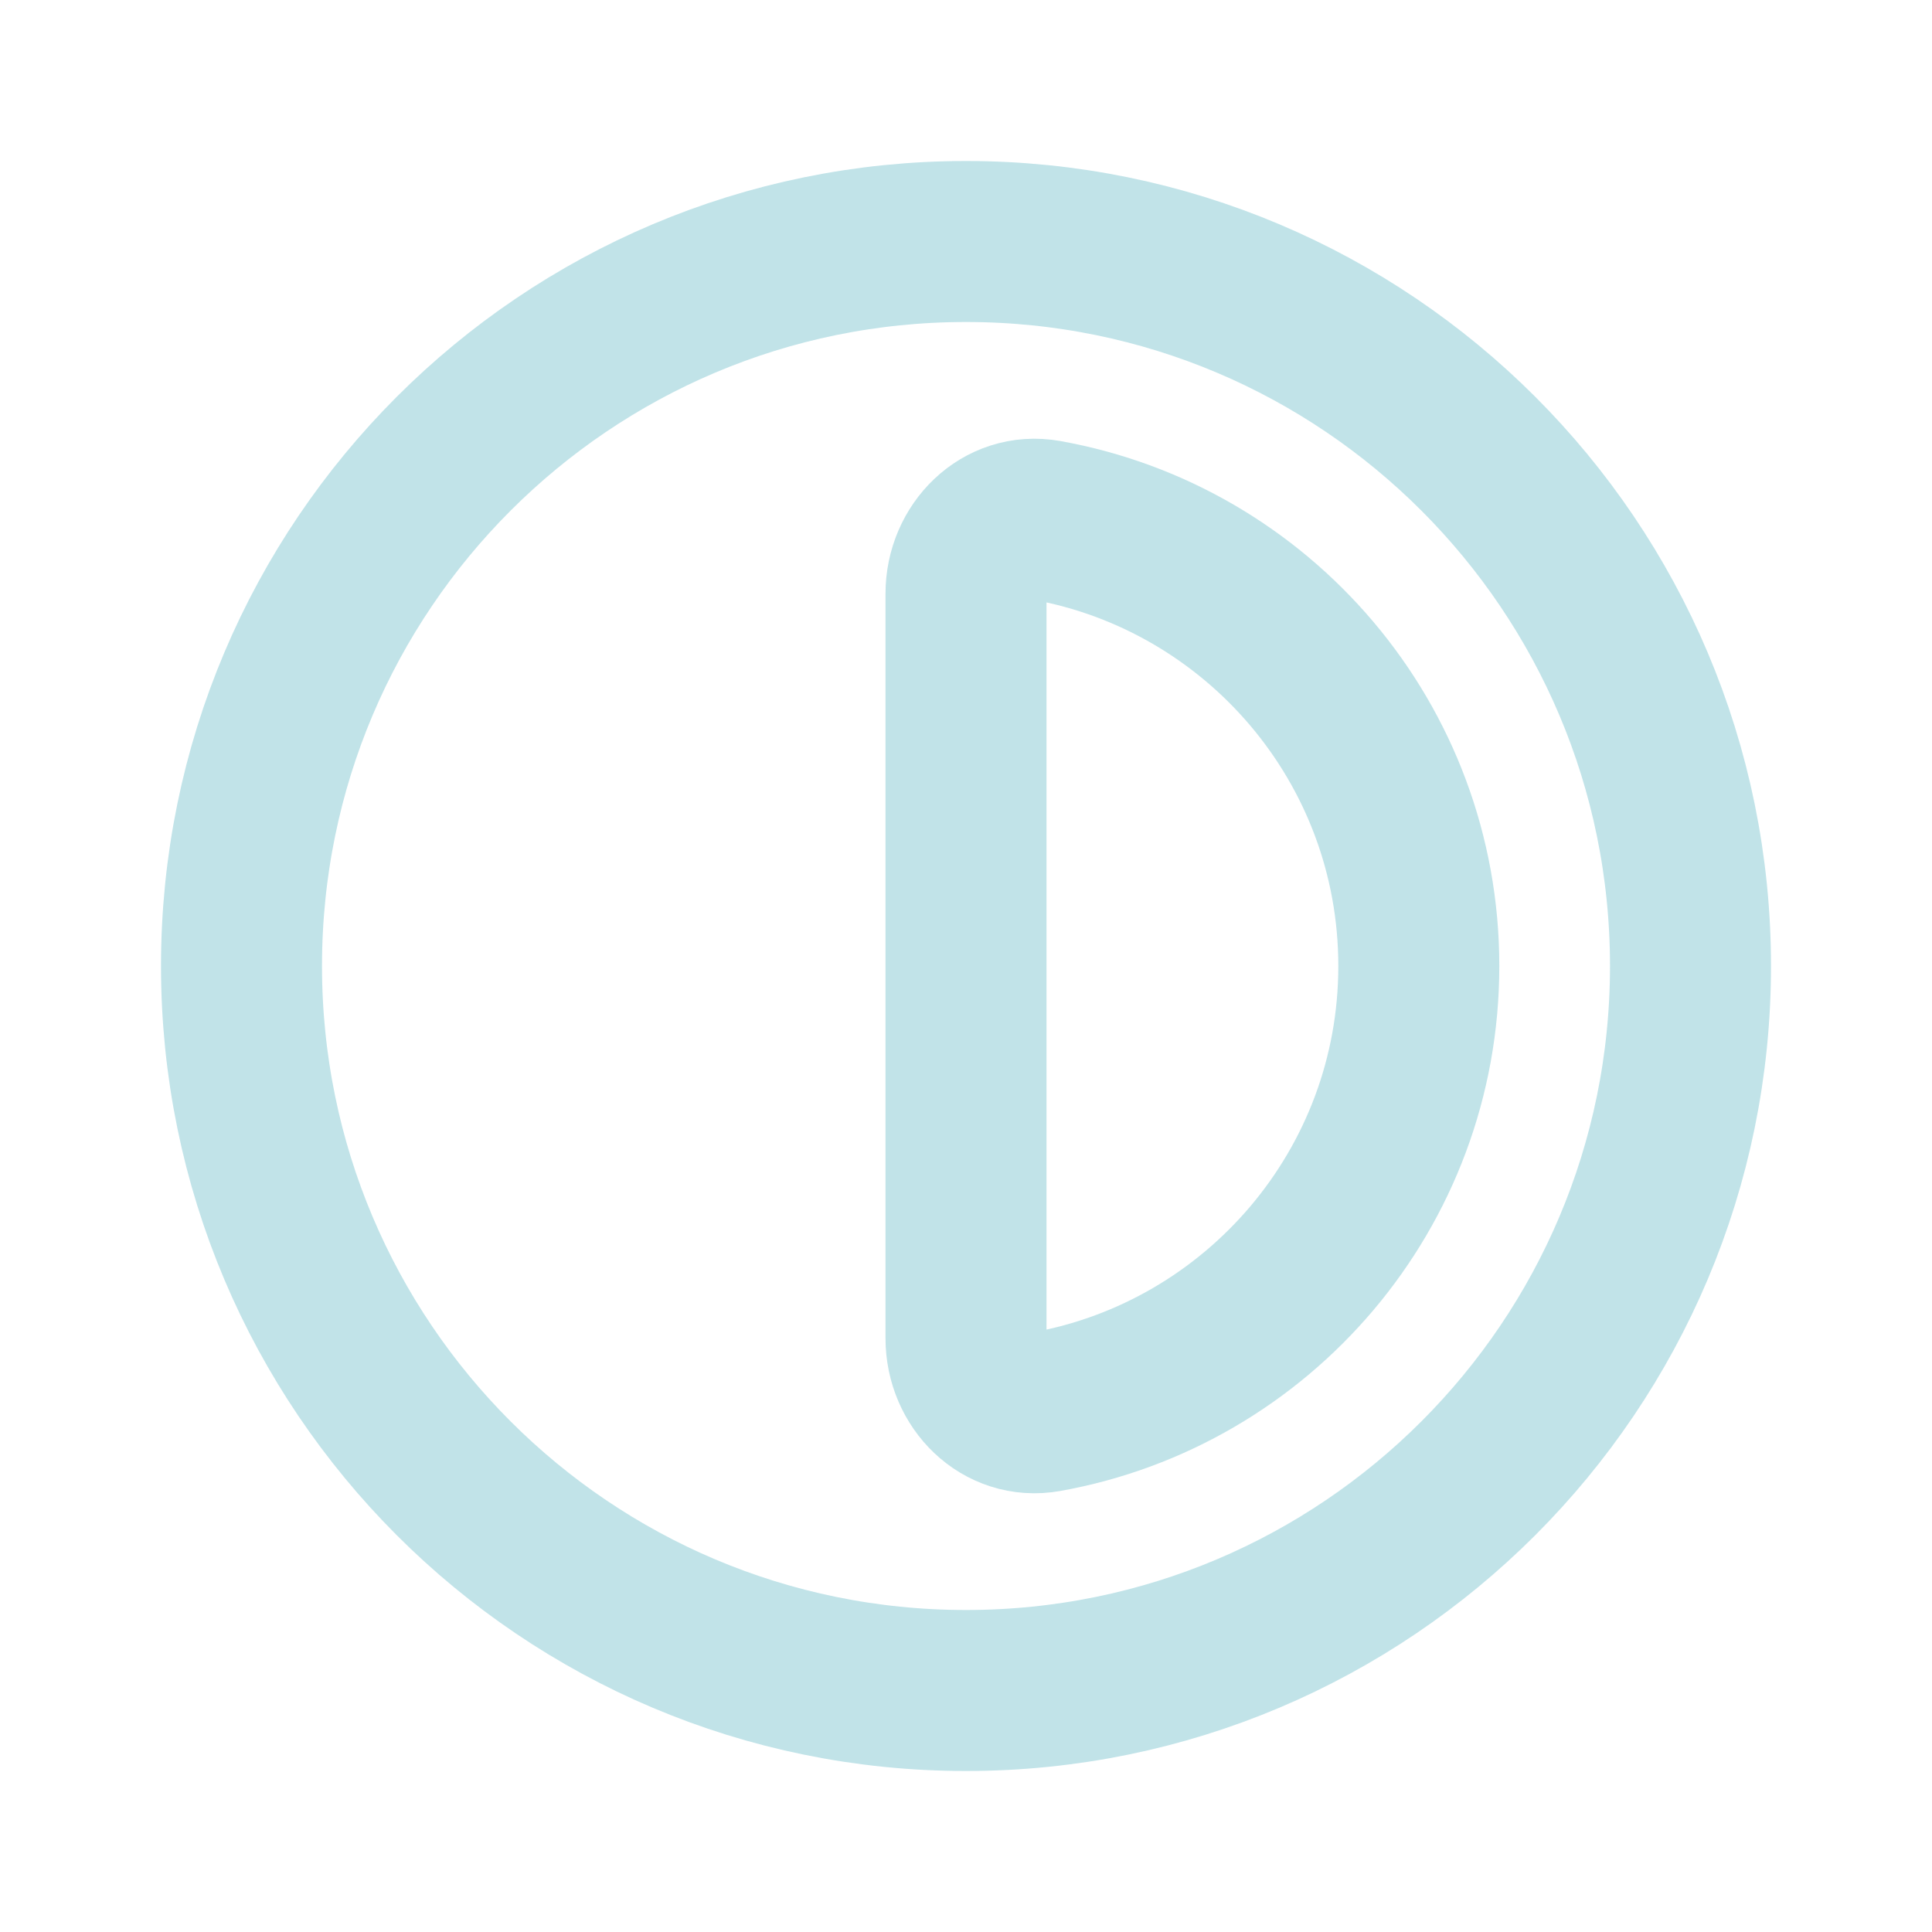 <svg width="24" height="24" viewBox="0 0 24 24" fill="none" xmlns="http://www.w3.org/2000/svg">
<g opacity="0.9">
<path d="M17.625 12C17.625 14.767 15.627 17.067 12.995 17.537C12.451 17.634 12 17.177 12 16.625V7.375C12 6.823 12.451 6.366 12.995 6.463C15.627 6.933 17.625 9.233 17.625 12Z" stroke="#BAE0E6" stroke-width="2"/>
<path fill-rule="evenodd" clip-rule="evenodd" d="M21 12C21 16.971 16.971 21 12 21C7.029 21 3 16.971 3 12C3 7.029 7.029 3 12 3C16.971 3 21 7.029 21 12Z" stroke="#BAE0E6" stroke-width="2"/>
</g>
</svg>
